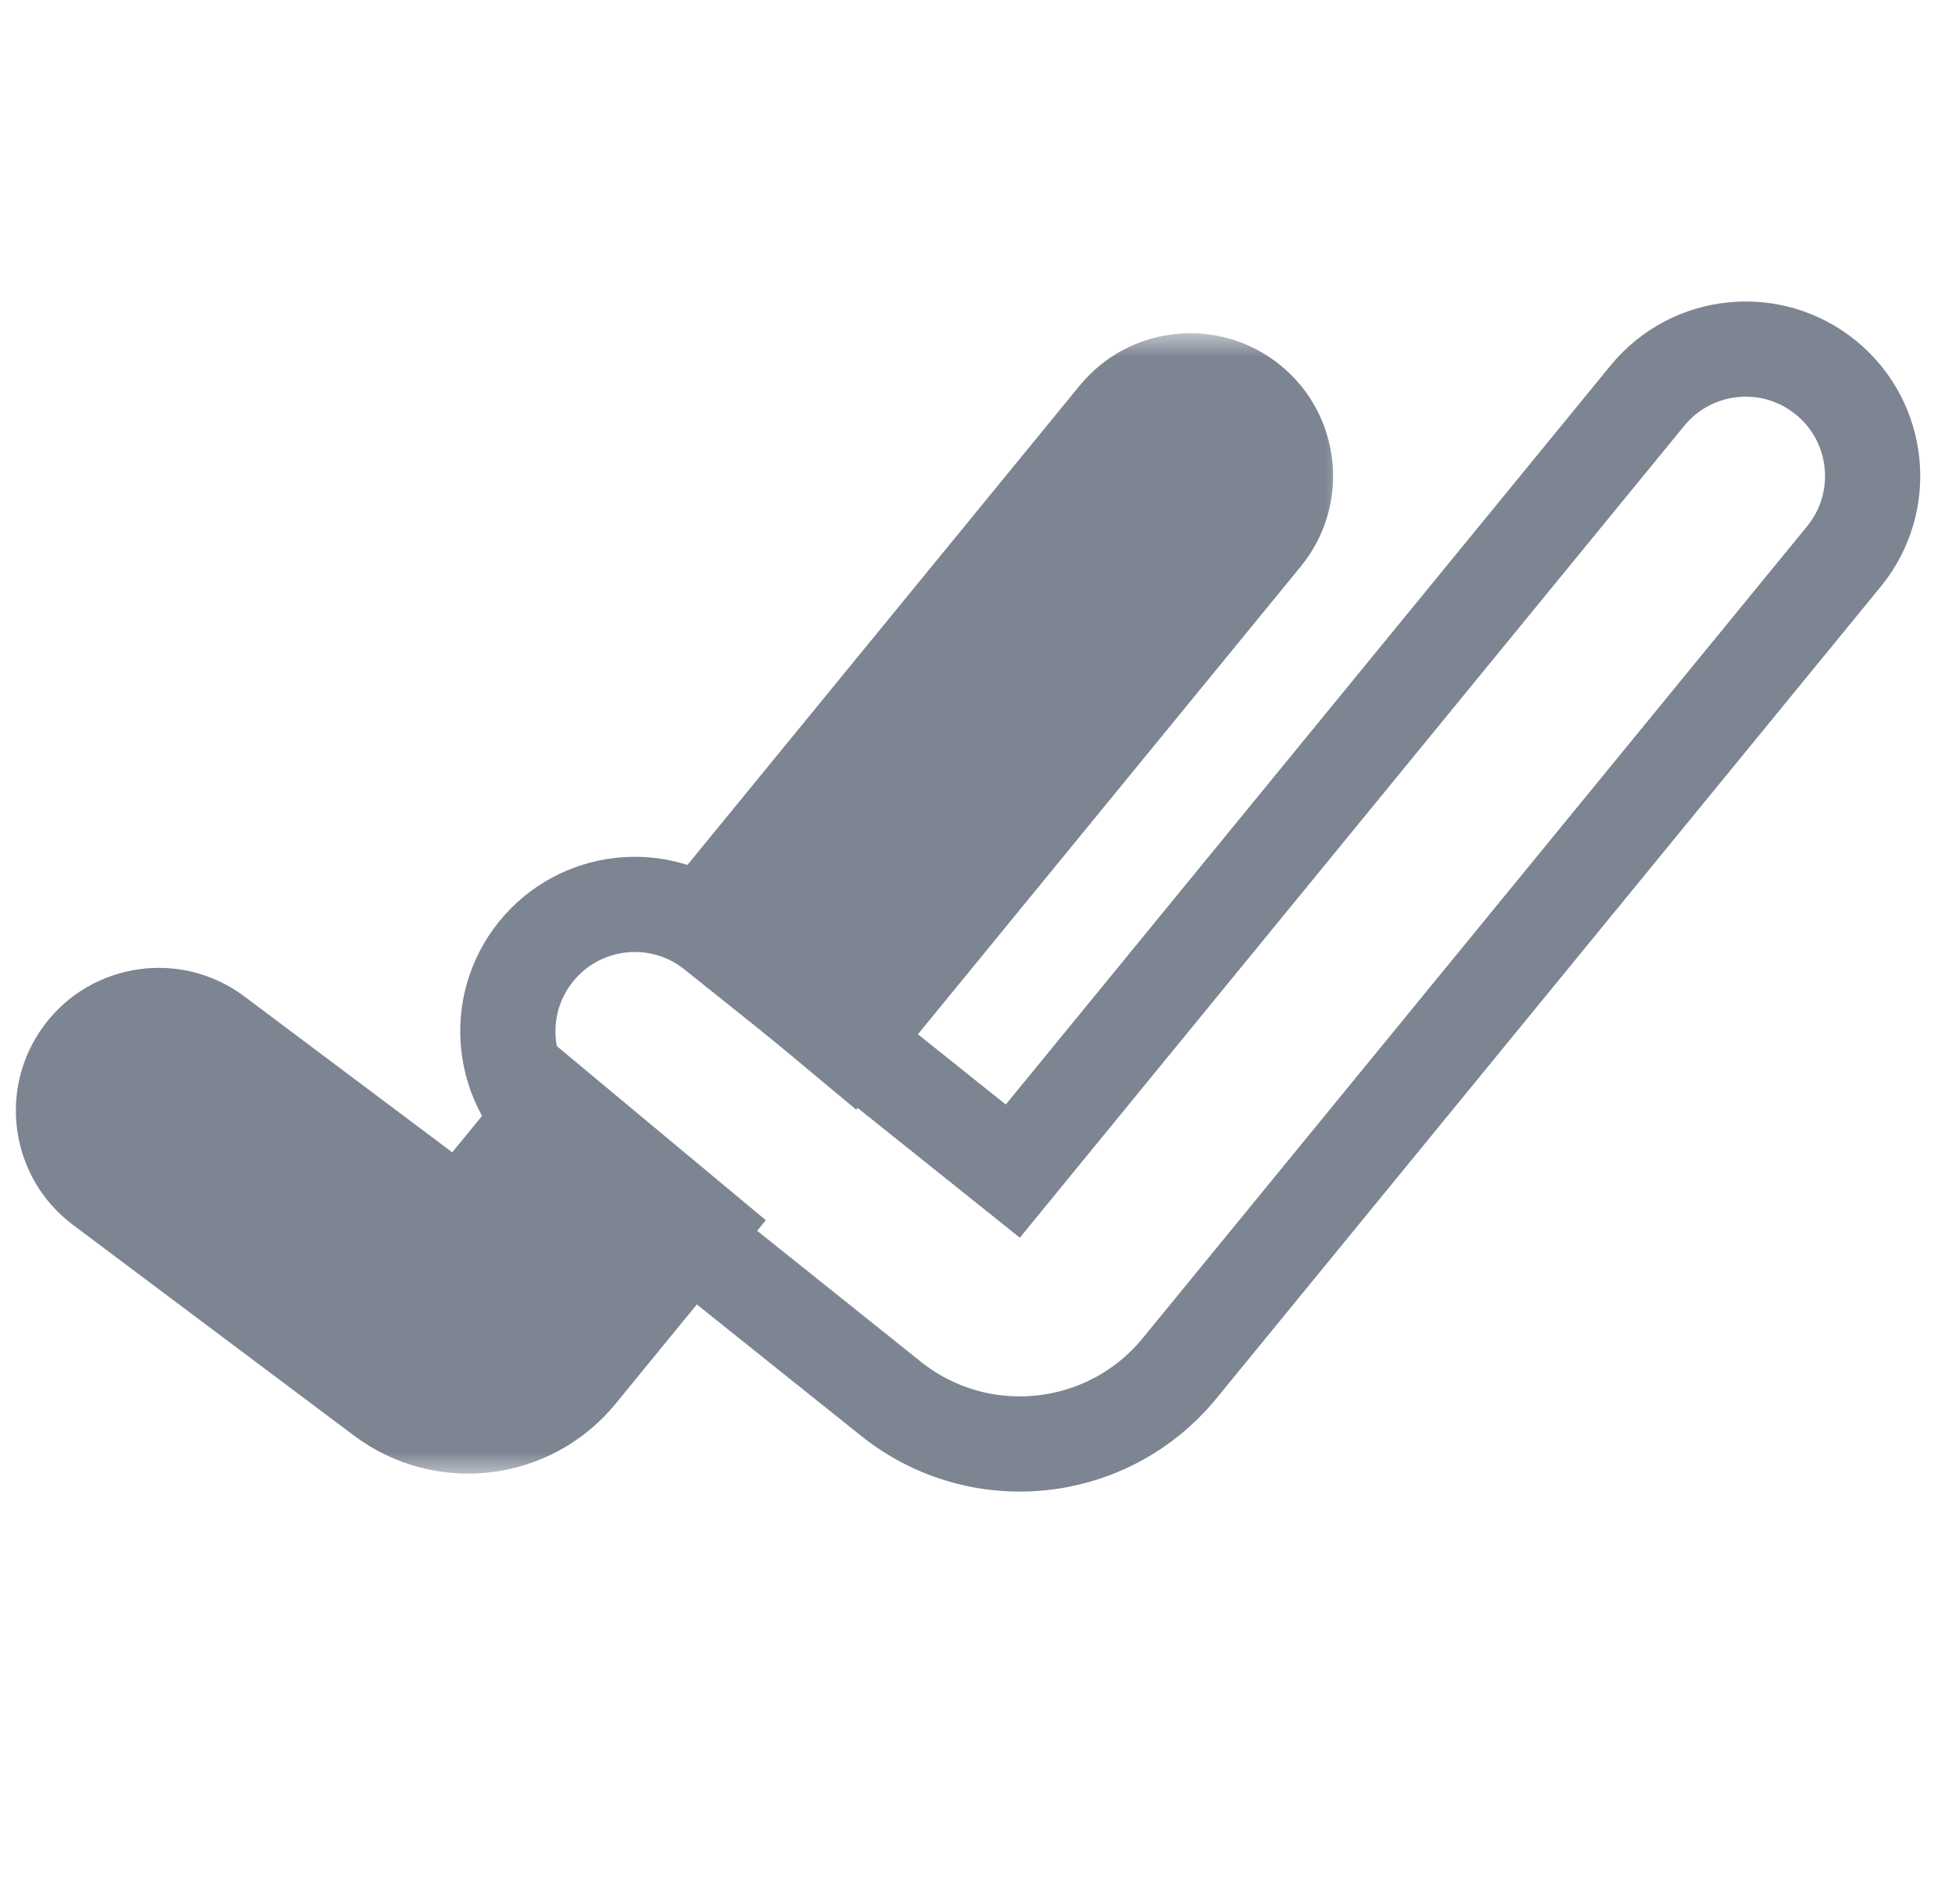 <svg width="41" height="40" viewBox="0 0 41 40" fill="none" xmlns="http://www.w3.org/2000/svg">
<path d="M38.731 11.689C39.663 10.549 39.495 8.869 38.355 7.936C37.216 7.004 35.536 7.172 34.603 8.311L21.273 24.603L14.999 19.584C13.849 18.664 12.171 18.851 11.251 20.001C10.331 21.151 10.518 22.829 11.668 23.749L18.714 29.386C20.568 30.869 23.271 30.584 24.775 28.746L38.731 11.689Z" stroke="#7D8592" stroke-width="2" stroke-linecap="round"/>
<mask id="path-2-outside-1_102_64" maskUnits="userSpaceOnUse" x="-0.667" y="7" width="29" height="24" fill="black">
<rect fill="white" x="-0.667" y="7" width="29" height="24"/>
<path fill-rule="evenodd" clip-rule="evenodd" d="M17.714 20.484L25.774 10.633C26.124 10.206 26.061 9.576 25.633 9.226C25.206 8.876 24.576 8.939 24.226 9.367L16.178 19.203L17.714 20.484ZM13.281 25.902L11.745 24.621L9.833 26.958L3.933 22.533C3.491 22.202 2.865 22.291 2.533 22.733C2.202 23.175 2.291 23.802 2.733 24.133L8.633 28.558C9.49 29.201 10.702 29.054 11.381 28.225L13.281 25.902Z"/>
</mask>
<path d="M25.774 10.633L27.322 11.9L27.322 11.9L25.774 10.633ZM17.714 20.484L16.434 22.02L17.984 23.312L19.262 21.75L17.714 20.484ZM25.633 9.226L26.9 7.678L25.633 9.226ZM24.226 9.367L22.678 8.1V8.1L24.226 9.367ZM16.178 19.203L14.63 17.937L13.375 19.471L14.898 20.74L16.178 19.203ZM13.281 25.902L14.829 27.168L16.085 25.634L14.562 24.365L13.281 25.902ZM11.745 24.621L13.025 23.085L11.475 21.793L10.197 23.355L11.745 24.621ZM9.833 26.958L8.633 28.558L10.167 29.709L11.381 28.225L9.833 26.958ZM3.933 22.533L2.733 24.133L2.733 24.133L3.933 22.533ZM2.533 22.733L0.933 21.533L0.933 21.533L2.533 22.733ZM2.733 24.133L3.933 22.533H3.933L2.733 24.133ZM8.633 28.558L7.433 30.158H7.433L8.633 28.558ZM11.381 28.225L9.833 26.958L11.381 28.225ZM24.226 9.367L16.166 19.217L19.262 21.75L27.322 11.9L24.226 9.367ZM24.367 10.774C23.939 10.424 23.876 9.794 24.226 9.367L27.322 11.9C28.371 10.617 28.182 8.727 26.9 7.678L24.367 10.774ZM25.774 10.633C25.424 11.061 24.794 11.124 24.367 10.774L26.9 7.678C25.617 6.629 23.727 6.818 22.678 8.1L25.774 10.633ZM17.726 20.47L25.774 10.633L22.678 8.1L14.63 17.937L17.726 20.47ZM14.898 20.74L16.434 22.02L18.995 18.947L17.458 17.667L14.898 20.74ZM14.562 24.365L13.025 23.085L10.465 26.158L12.001 27.438L14.562 24.365ZM11.381 28.225L13.293 25.888L10.197 23.355L8.285 25.692L11.381 28.225ZM2.733 24.133L8.633 28.558L11.033 25.358L5.133 20.933L2.733 24.133ZM4.133 23.933C3.802 24.375 3.175 24.465 2.733 24.133L5.133 20.933C3.808 19.939 1.927 20.208 0.933 21.533L4.133 23.933ZM3.933 22.533C4.375 22.865 4.465 23.491 4.133 23.933L0.933 21.533C-0.061 22.859 0.208 24.739 1.533 25.733L3.933 22.533ZM9.833 26.958L3.933 22.533L1.533 25.733L7.433 30.158L9.833 26.958ZM9.833 26.958H9.833L7.433 30.158C9.148 31.444 11.572 31.15 12.929 29.491L9.833 26.958ZM11.734 24.635L9.833 26.958L12.929 29.491L14.829 27.168L11.734 24.635Z" fill="#7D8592" mask="url(#path-2-outside-1_102_64)"/>
</svg>
